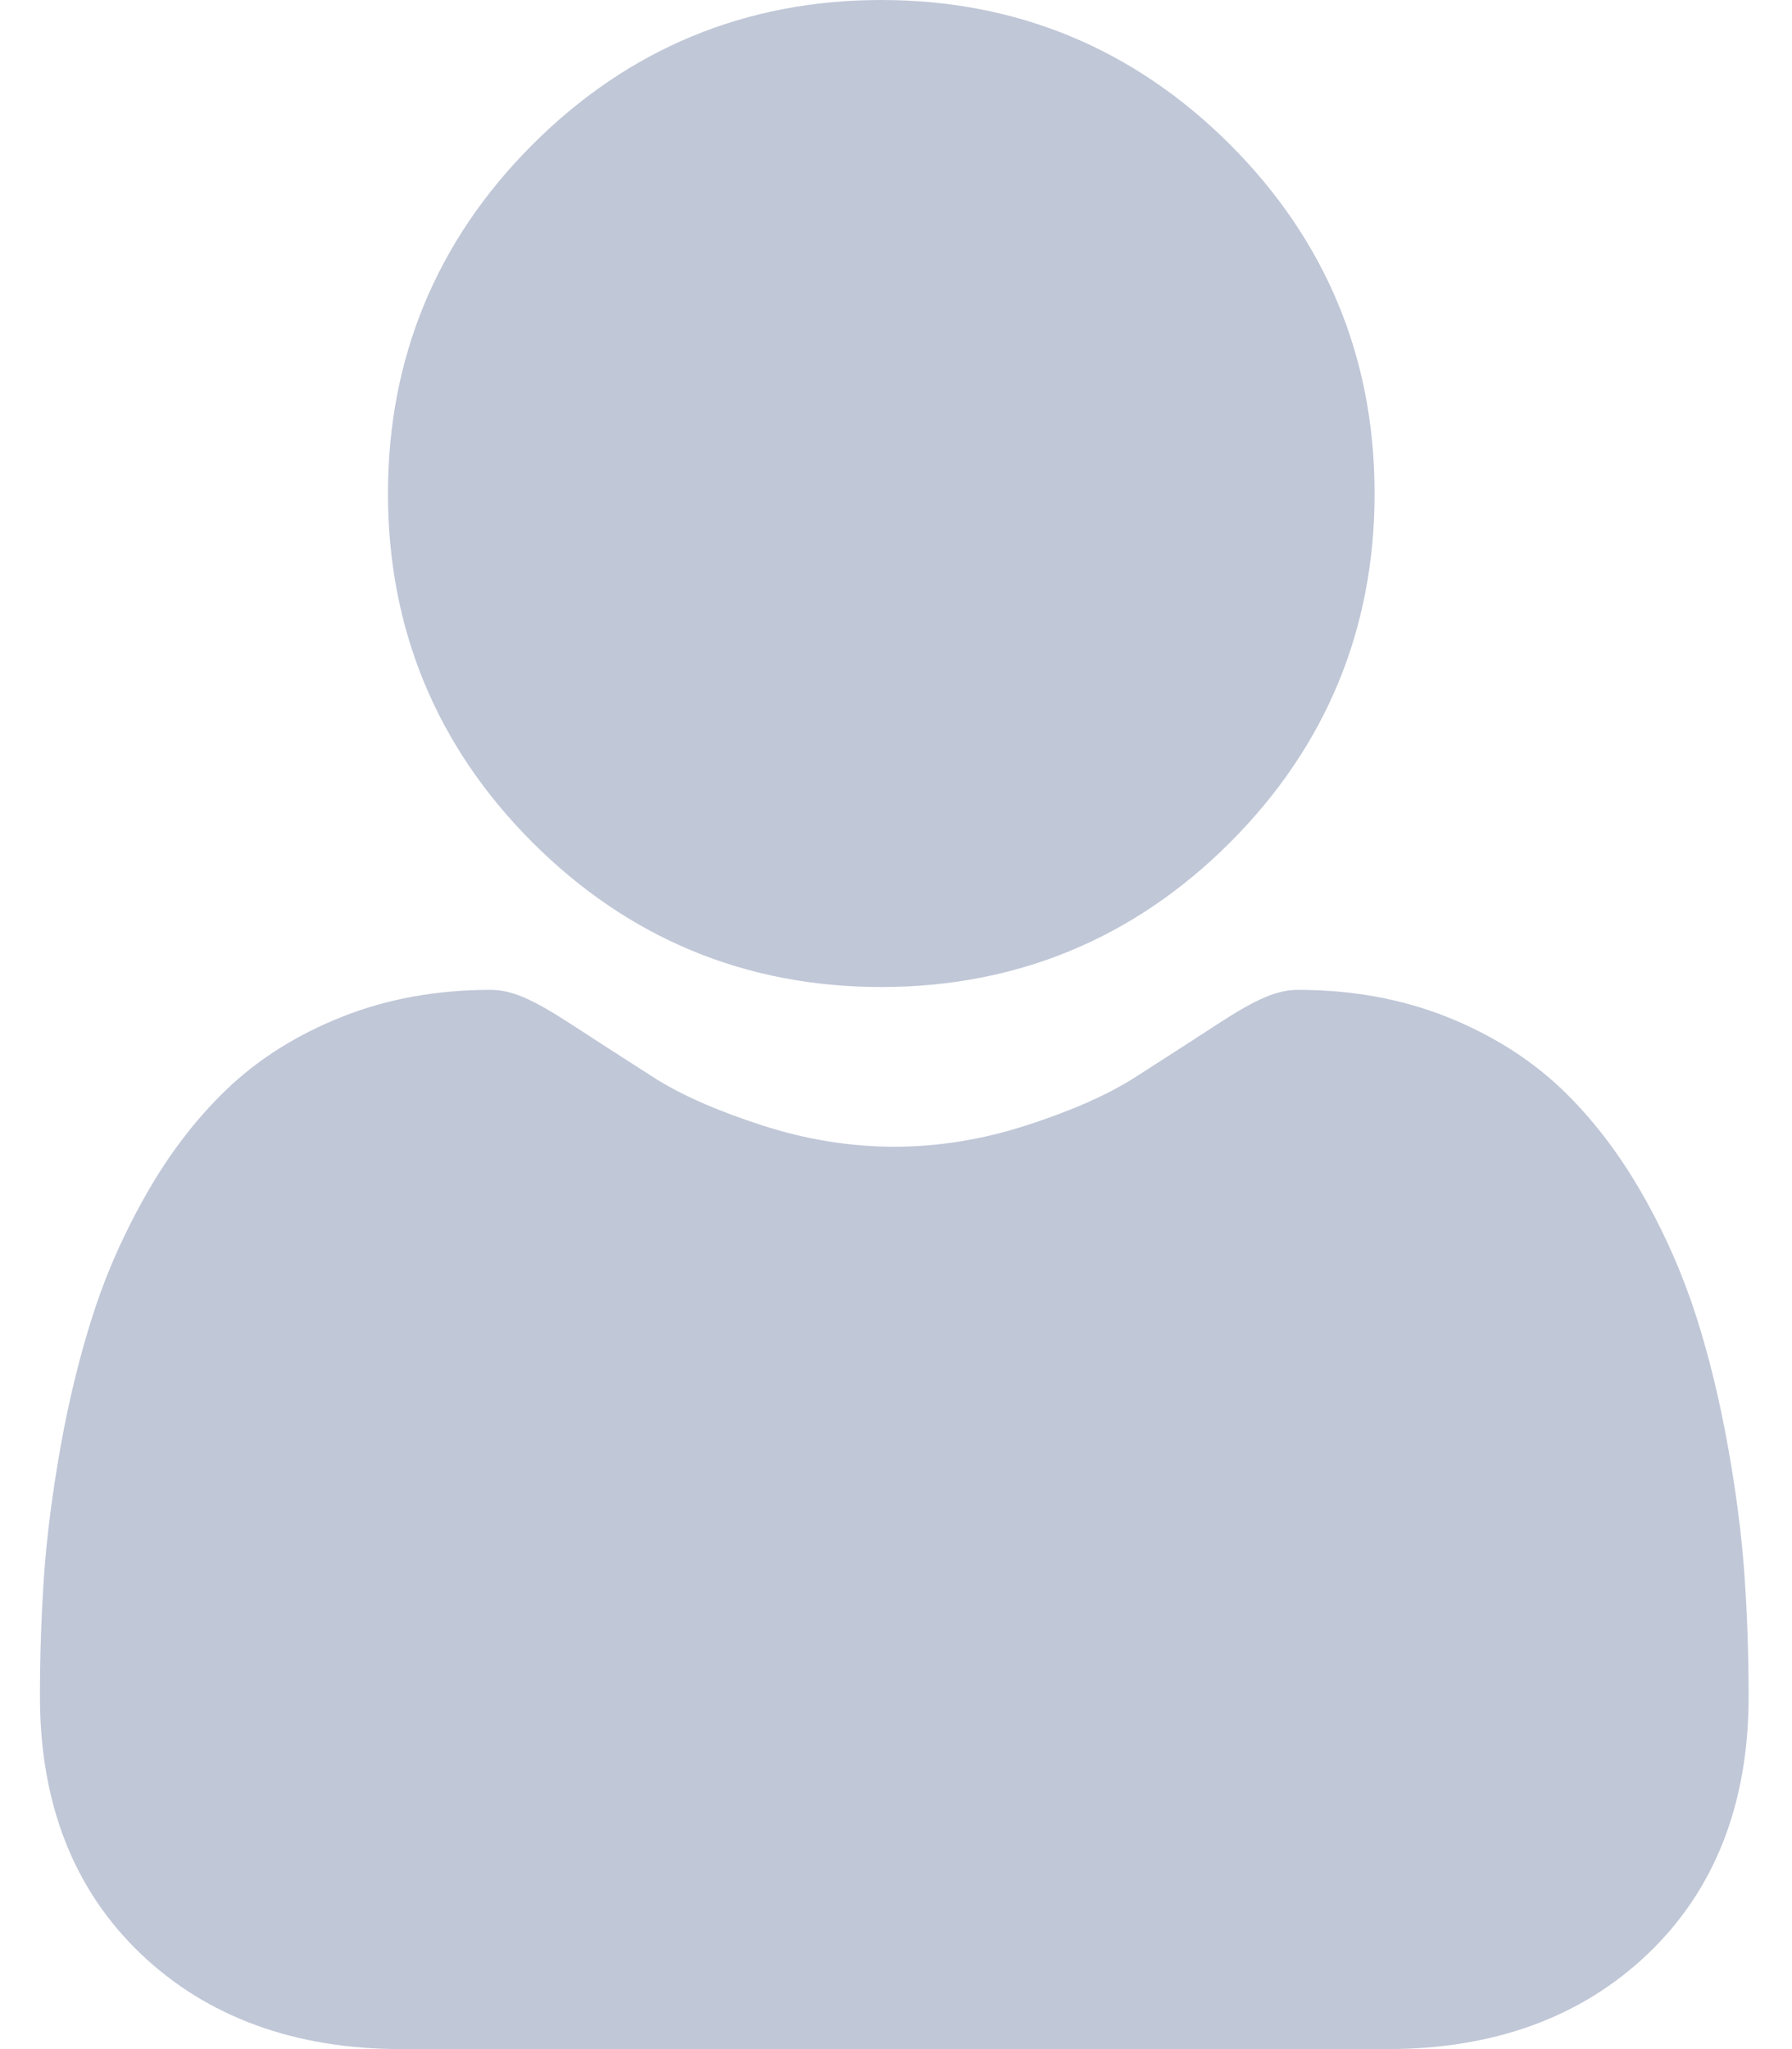 <svg width="14" height="16" viewBox="0 0 14 16" fill="none" xmlns="http://www.w3.org/2000/svg">
<g opacity="0.5">
<path d="M6.885 7.707C7.944 7.707 8.861 7.327 9.61 6.578C10.359 5.829 10.739 4.912 10.739 3.853C10.739 2.795 10.359 1.878 9.61 1.129C8.86 0.38 7.944 0 6.885 0C5.826 0 4.909 0.38 4.16 1.129C3.411 1.878 3.031 2.795 3.031 3.853C3.031 4.912 3.411 5.829 4.16 6.578C4.91 7.327 5.826 7.707 6.885 7.707Z" fill="#8190B0"/>
<path d="M13.629 12.303C13.607 11.991 13.564 11.651 13.499 11.292C13.434 10.93 13.351 10.588 13.251 10.276C13.147 9.953 13.007 9.633 12.833 9.328C12.652 9.01 12.441 8.734 12.203 8.506C11.954 8.269 11.65 8.077 11.298 7.938C10.947 7.799 10.558 7.729 10.142 7.729C9.979 7.729 9.821 7.796 9.516 7.994C9.328 8.117 9.108 8.258 8.863 8.415C8.654 8.548 8.37 8.674 8.019 8.787C7.677 8.898 7.329 8.954 6.987 8.954C6.644 8.954 6.296 8.898 5.954 8.787C5.604 8.674 5.32 8.549 5.11 8.415C4.867 8.26 4.648 8.118 4.457 7.994C4.152 7.796 3.994 7.729 3.831 7.729C3.415 7.729 3.026 7.799 2.676 7.938C2.324 8.077 2.019 8.268 1.77 8.507C1.533 8.734 1.321 9.01 1.141 9.328C0.967 9.633 0.826 9.952 0.723 10.276C0.623 10.588 0.539 10.93 0.474 11.292C0.41 11.651 0.366 11.991 0.344 12.303C0.323 12.61 0.312 12.927 0.312 13.248C0.312 14.084 0.578 14.76 1.102 15.258C1.619 15.75 2.303 16 3.135 16H10.839C11.671 16 12.355 15.751 12.872 15.258C13.396 14.76 13.661 14.084 13.661 13.248C13.661 12.926 13.65 12.608 13.629 12.303Z" fill="#8190B0"/>
</g>
</svg>
